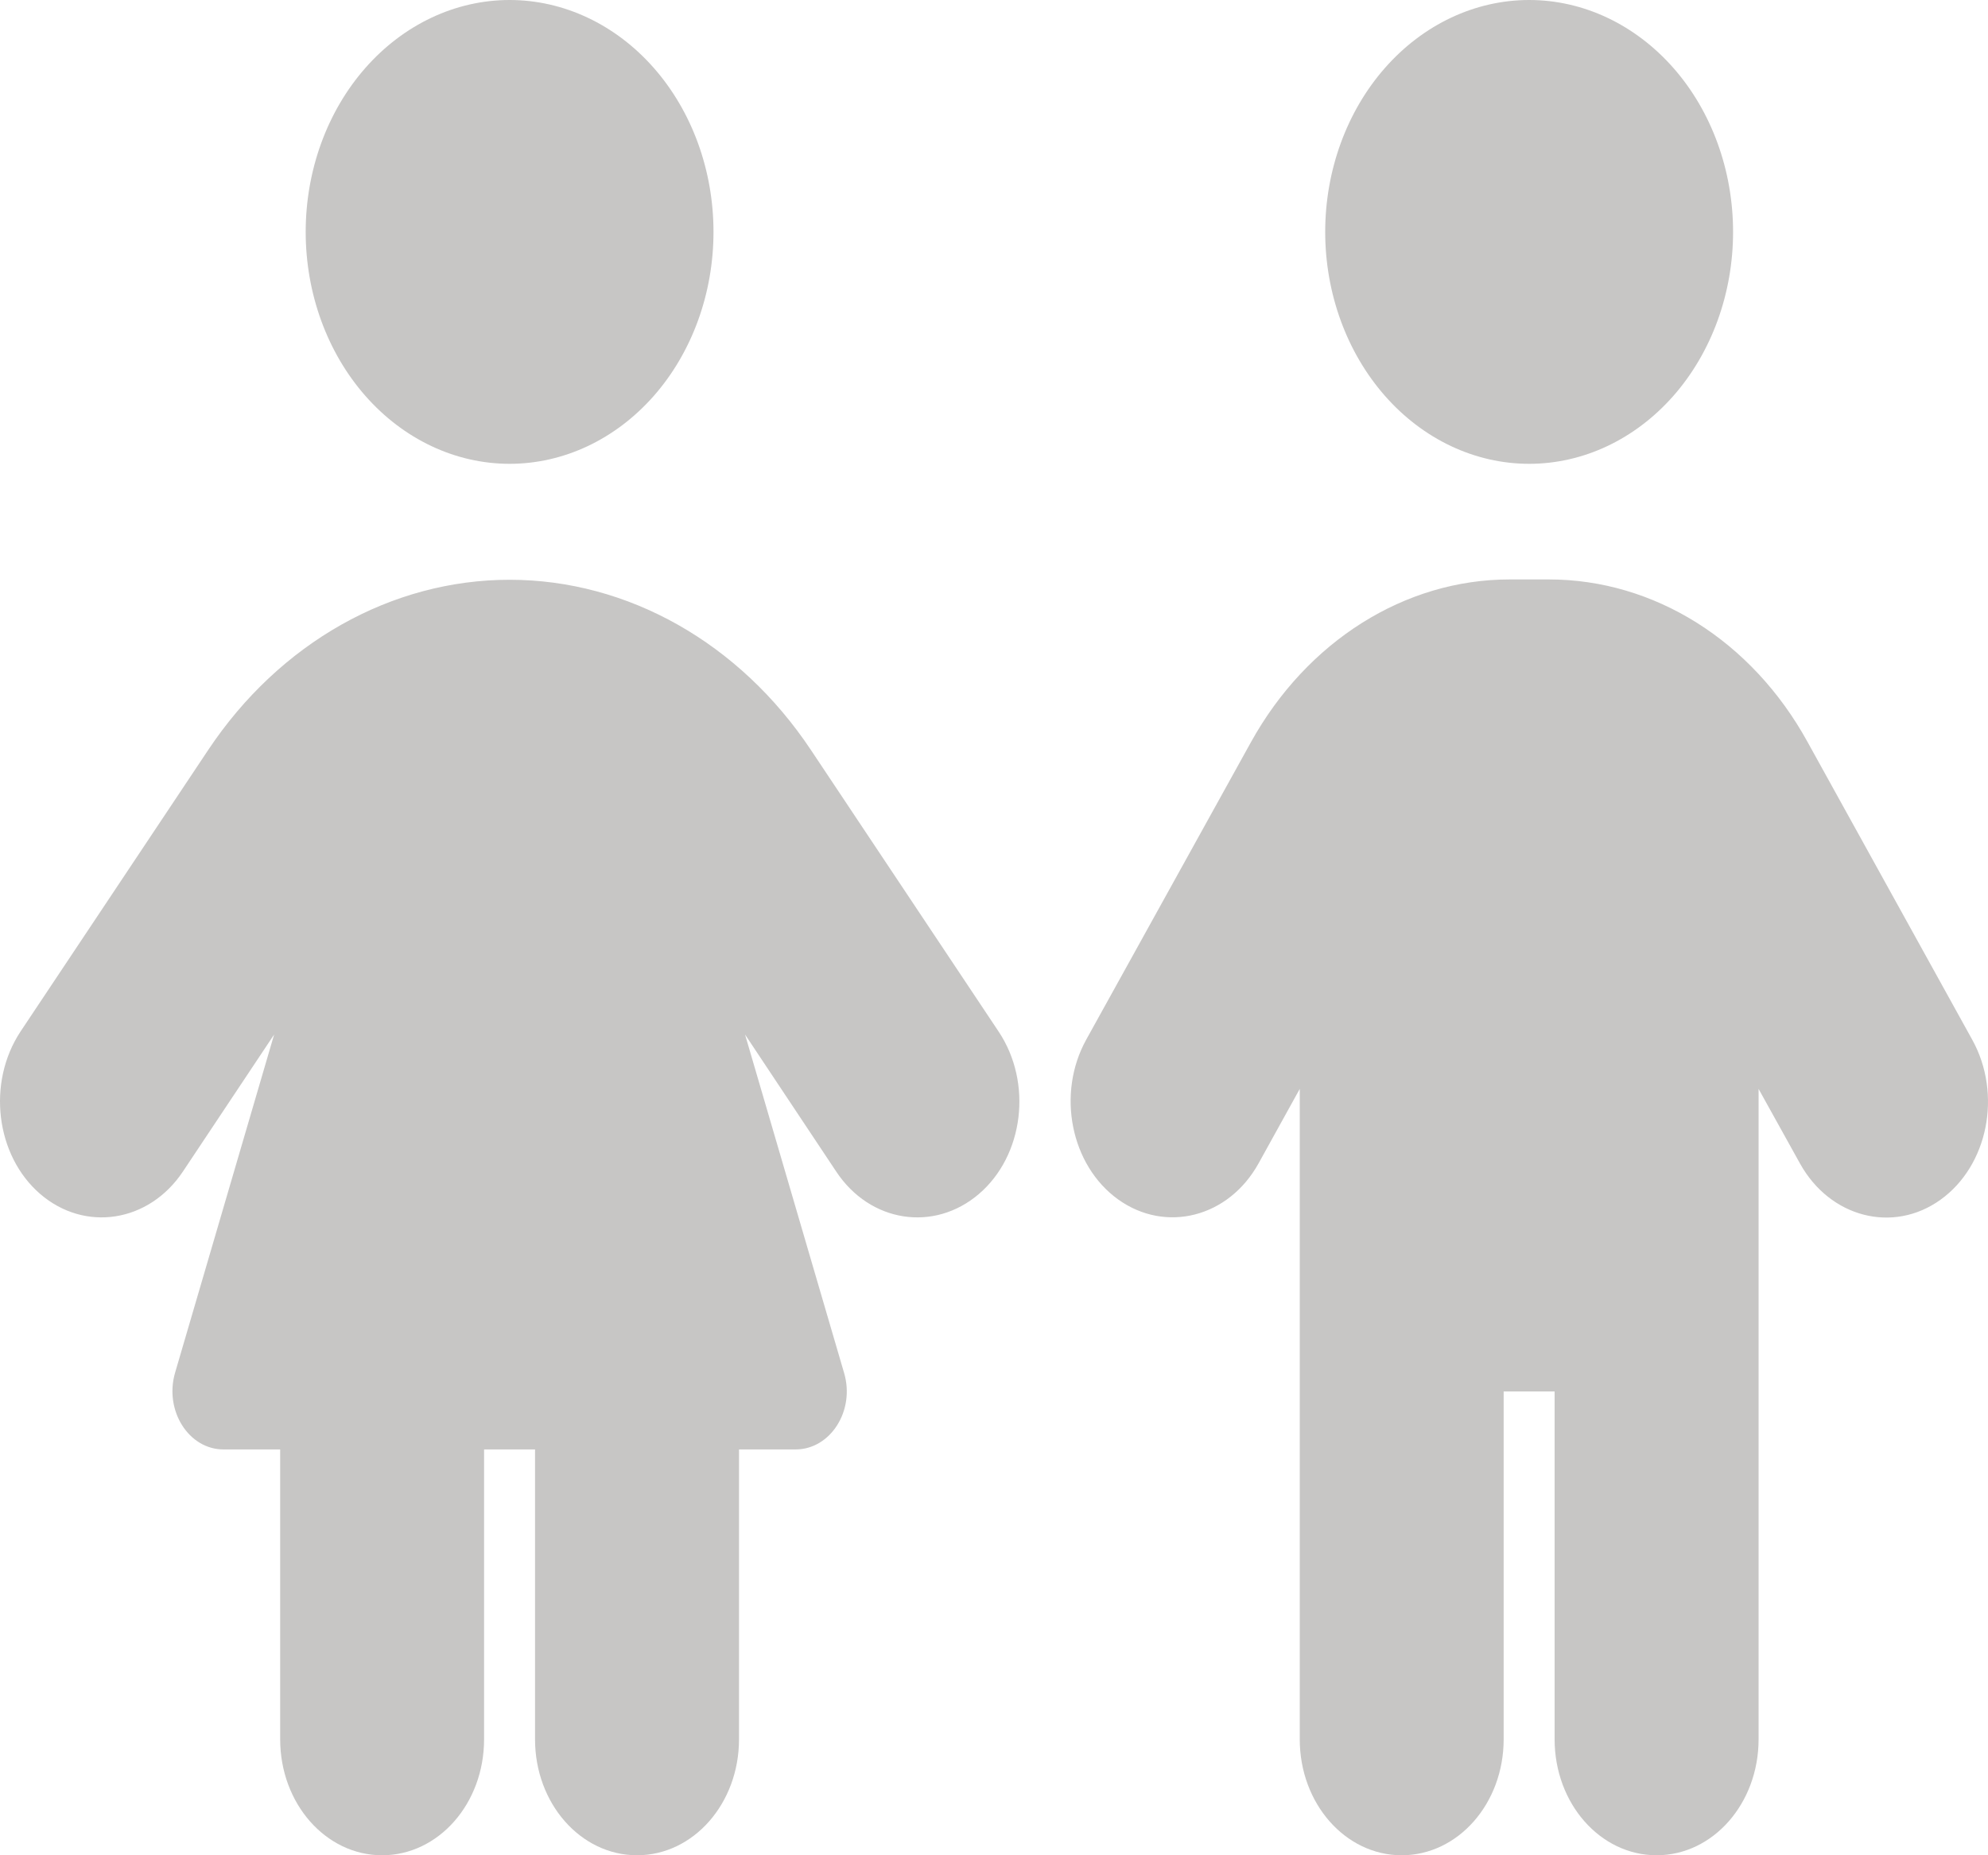 <svg width="30" height="28" viewBox="0 0 30 28" fill="none" xmlns="http://www.w3.org/2000/svg">
<path d="M7.69 0C8.506 0 9.289 0.369 9.866 1.025C10.443 1.681 10.767 2.572 10.767 3.5C10.767 4.428 10.443 5.319 9.866 5.975C9.289 6.631 8.506 7 7.69 7C6.874 7 6.091 6.631 5.514 5.975C4.937 5.319 4.613 4.428 4.613 3.5C4.613 2.572 4.937 1.681 5.514 1.025C6.091 0.369 6.874 0 7.69 0ZM4.228 26.25V21.875H3.372C2.848 21.875 2.478 21.29 2.641 20.721L4.137 15.613L2.761 17.68C2.247 18.452 1.28 18.599 0.607 18.02C-0.066 17.44 -0.2 16.341 0.309 15.569L3.141 11.32C4.218 9.702 5.906 8.75 7.69 8.75C9.474 8.75 11.161 9.702 12.238 11.32L15.07 15.569C15.585 16.341 15.45 17.44 14.772 18.02C14.094 18.599 13.128 18.452 12.618 17.68L11.243 15.613L12.738 20.721C12.906 21.29 12.531 21.875 12.007 21.875H11.152V26.25C11.152 27.218 10.464 28 9.613 28C8.762 28 8.074 27.218 8.074 26.25V21.875H7.305V26.25C7.305 27.218 6.618 28 5.766 28C4.915 28 4.228 27.218 4.228 26.25ZM23.076 0C23.892 0 24.674 0.369 25.252 1.025C25.829 1.681 26.153 2.572 26.153 3.5C26.153 4.428 25.829 5.319 25.252 5.975C24.674 6.631 23.892 7 23.076 7C22.26 7 21.477 6.631 20.9 5.975C20.323 5.319 19.998 4.428 19.998 3.5C19.998 2.572 20.323 1.681 20.9 1.025C21.477 0.369 22.26 0 23.076 0ZM22.691 21V26.25C22.691 27.218 22.003 28 21.152 28C20.301 28 19.614 27.218 19.614 26.25V16.434L18.994 17.555C18.542 18.375 17.59 18.616 16.873 18.102C16.157 17.587 15.941 16.505 16.392 15.69L18.878 11.2C19.724 9.674 21.201 8.745 22.782 8.745H23.374C24.96 8.745 26.437 9.669 27.278 11.2L29.764 15.695C30.216 16.516 29.999 17.593 29.283 18.107C28.567 18.621 27.615 18.375 27.163 17.56L26.538 16.434V26.25C26.538 27.218 25.85 28 24.999 28C24.148 28 23.46 27.218 23.46 26.25V21H22.691Z" fill="#C7C6C5"/>
</svg>
